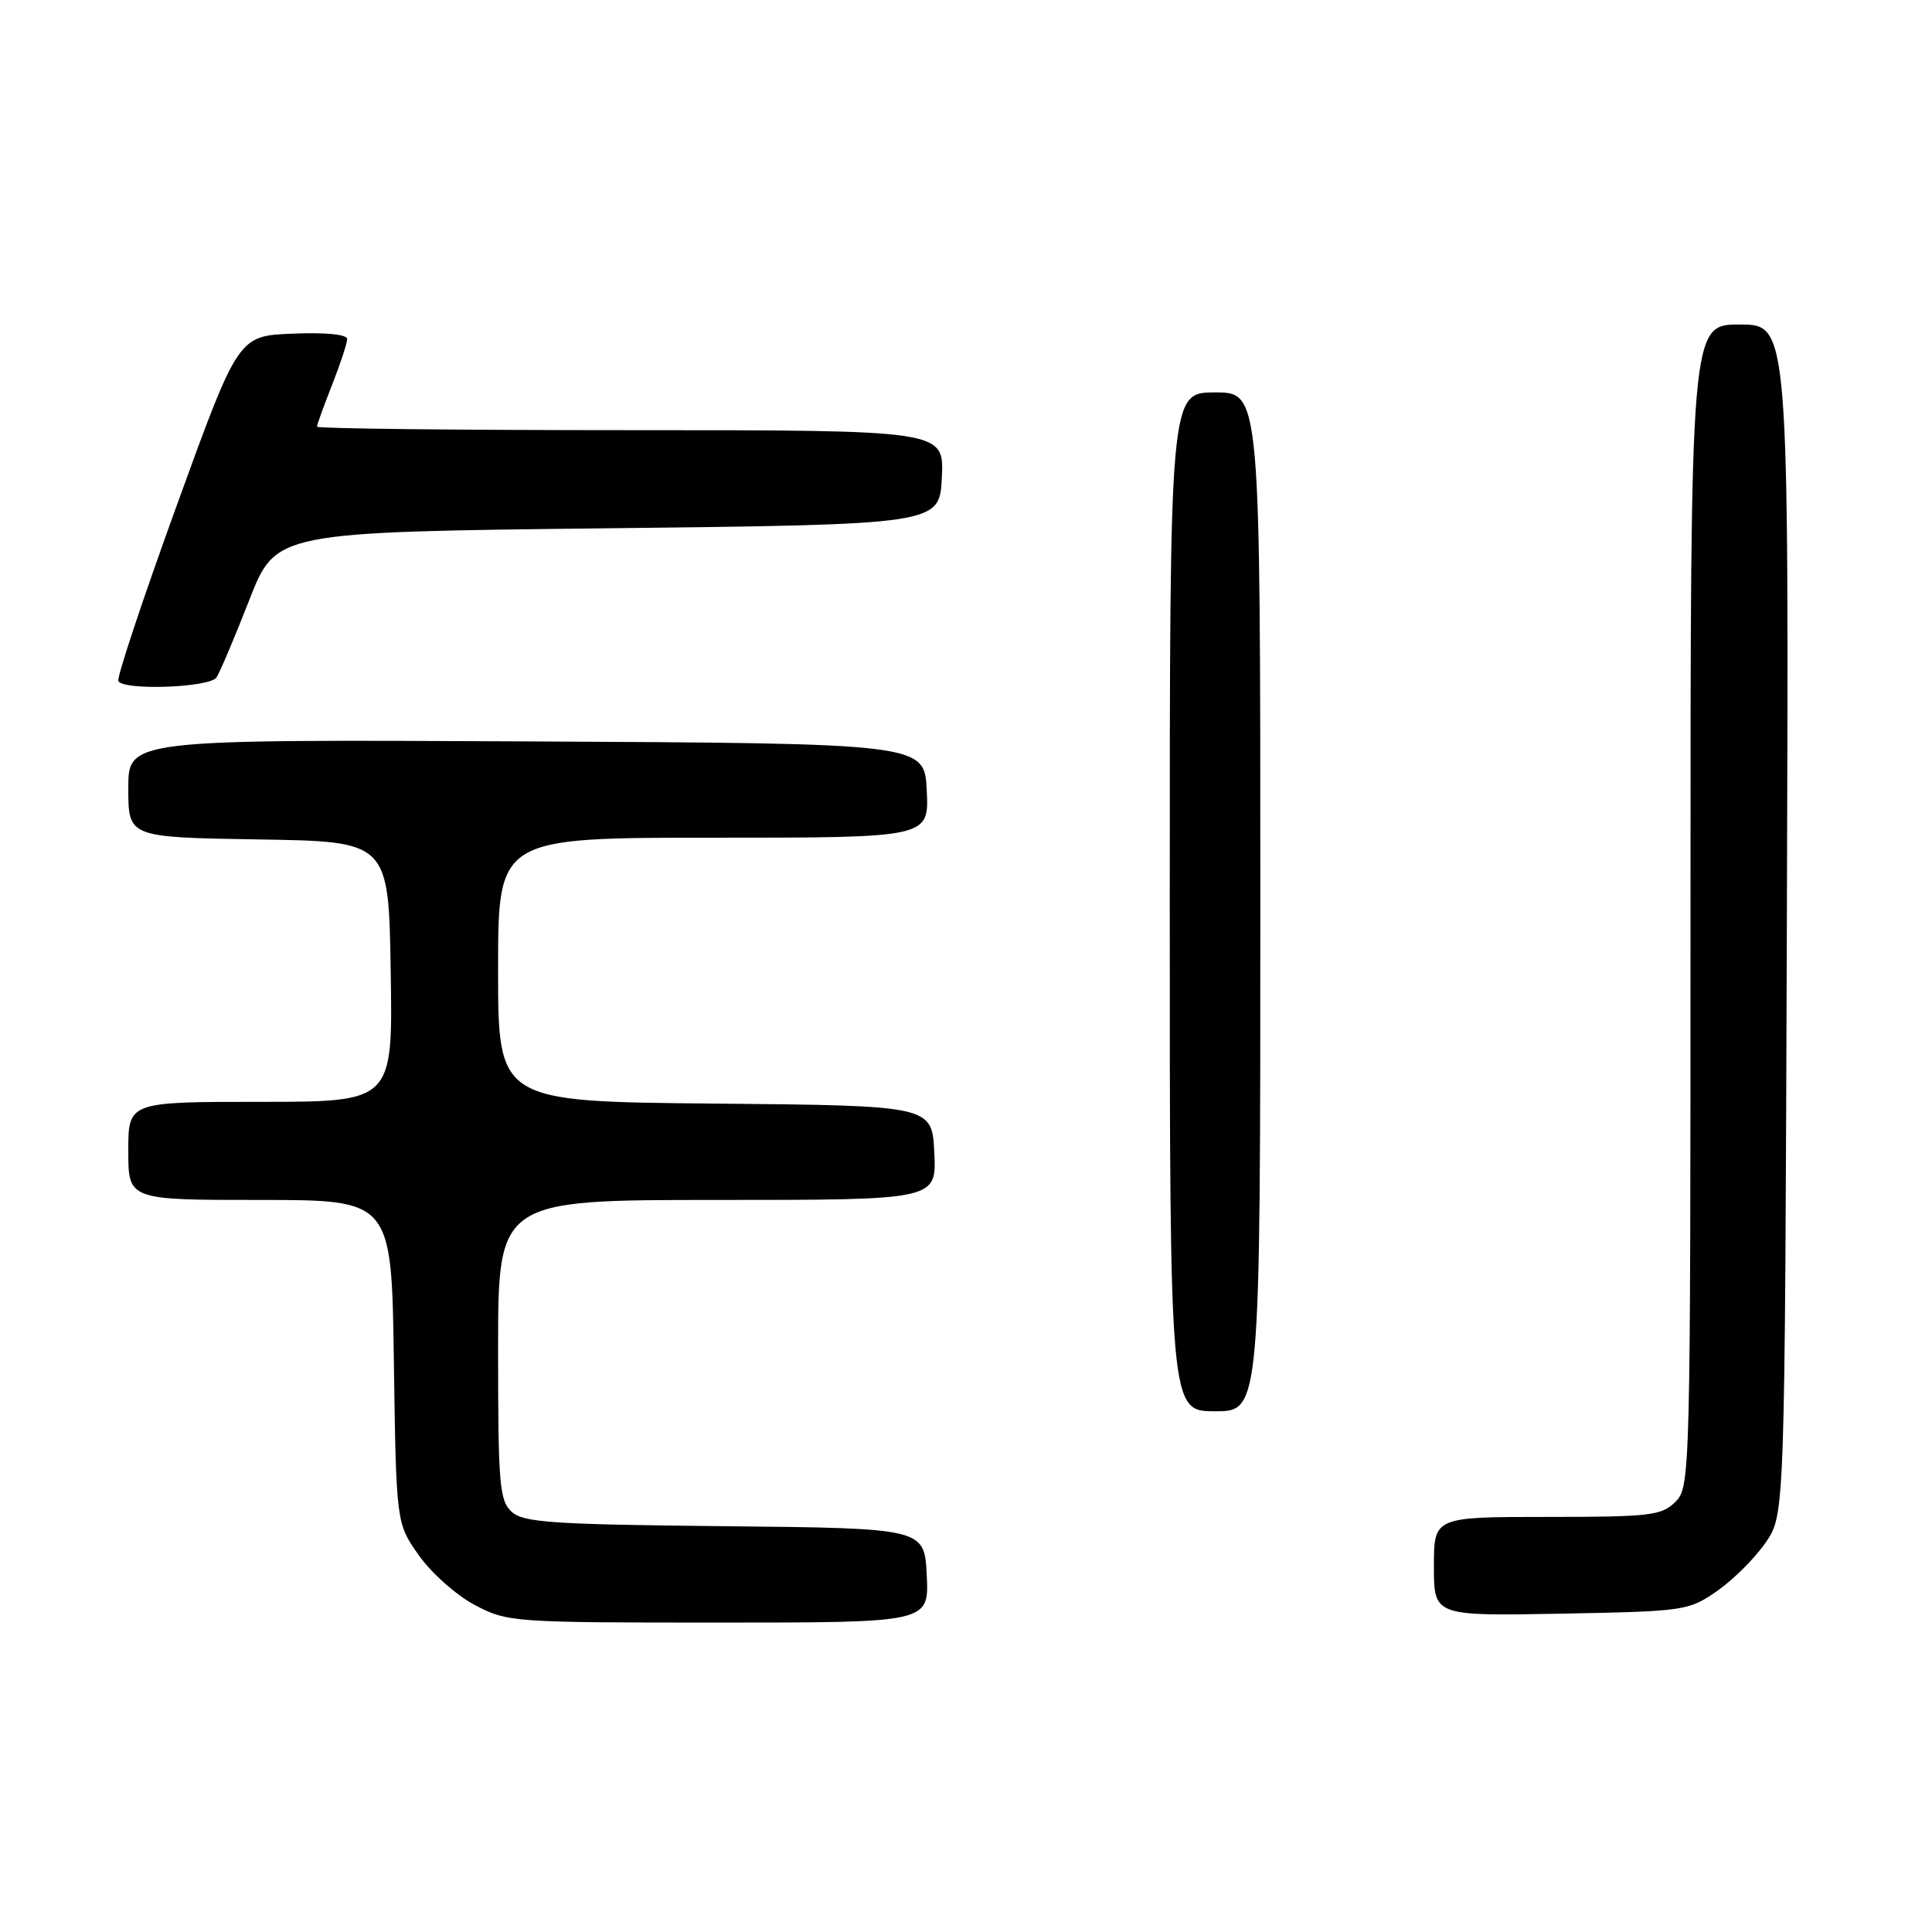 <?xml version="1.0" encoding="UTF-8" standalone="no"?>
<!DOCTYPE svg PUBLIC "-//W3C//DTD SVG 1.1//EN" "http://www.w3.org/Graphics/SVG/1.1/DTD/svg11.dtd" >
<svg xmlns="http://www.w3.org/2000/svg" xmlns:xlink="http://www.w3.org/1999/xlink" version="1.1" viewBox="0 0 256 256">
 <g >
 <path fill="currentColor"
d=" M 122.80 208.75 C 122.50 202.50 122.50 202.50 96.06 202.23 C 73.22 202.00 69.37 201.74 67.81 200.33 C 66.18 198.85 66.00 196.73 66.00 178.85 C 66.00 159.00 66.00 159.00 95.05 159.00 C 124.10 159.00 124.10 159.00 123.80 152.75 C 123.50 146.50 123.50 146.50 94.75 146.23 C 66.00 145.97 66.00 145.97 66.00 128.48 C 66.00 111.00 66.00 111.00 94.55 111.00 C 123.10 111.00 123.10 111.00 122.80 104.75 C 122.50 98.50 122.50 98.50 69.75 98.24 C 17.00 97.98 17.00 97.98 17.00 104.47 C 17.00 110.95 17.00 110.95 34.25 111.23 C 51.50 111.50 51.50 111.50 51.77 128.75 C 52.05 146.00 52.05 146.00 34.52 146.00 C 17.00 146.00 17.00 146.00 17.00 152.50 C 17.00 159.00 17.00 159.00 34.44 159.00 C 51.89 159.00 51.89 159.00 52.19 180.42 C 52.50 201.83 52.50 201.83 55.50 206.09 C 57.15 208.43 60.48 211.39 62.91 212.67 C 67.22 214.95 67.94 215.00 95.21 215.00 C 123.10 215.00 123.10 215.00 122.80 208.75 Z  M 227.59 210.77 C 229.74 209.26 232.62 206.37 234.00 204.34 C 236.50 200.65 236.50 200.65 236.77 121.82 C 237.04 43.00 237.04 43.00 230.52 43.00 C 224.00 43.00 224.00 43.00 224.00 120.00 C 224.00 195.67 223.97 197.03 222.00 199.00 C 220.18 200.82 218.67 201.00 205.00 201.00 C 190.00 201.00 190.00 201.00 190.00 207.57 C 190.00 214.13 190.00 214.13 206.84 213.82 C 223.33 213.51 223.76 213.44 227.59 210.77 Z  M 167.00 119.50 C 167.00 52.00 167.00 52.00 161.00 52.00 C 155.00 52.00 155.00 52.00 155.00 119.50 C 155.00 187.00 155.00 187.00 161.00 187.00 C 167.00 187.00 167.00 187.00 167.00 119.50 Z  M 28.69 89.76 C 29.14 89.08 31.09 84.47 33.03 79.51 C 36.55 70.50 36.55 70.50 80.53 70.00 C 124.50 69.50 124.50 69.50 124.80 63.25 C 125.10 57.00 125.10 57.00 83.55 57.00 C 60.70 57.00 42.00 56.79 42.00 56.54 C 42.00 56.28 42.90 53.79 44.00 51.00 C 45.10 48.21 46.00 45.47 46.00 44.92 C 46.00 44.31 43.16 44.03 38.78 44.21 C 31.57 44.50 31.57 44.50 23.41 67.00 C 18.92 79.38 15.44 89.84 15.68 90.25 C 16.43 91.53 27.81 91.11 28.69 89.76 Z "/>
</g>
</svg>